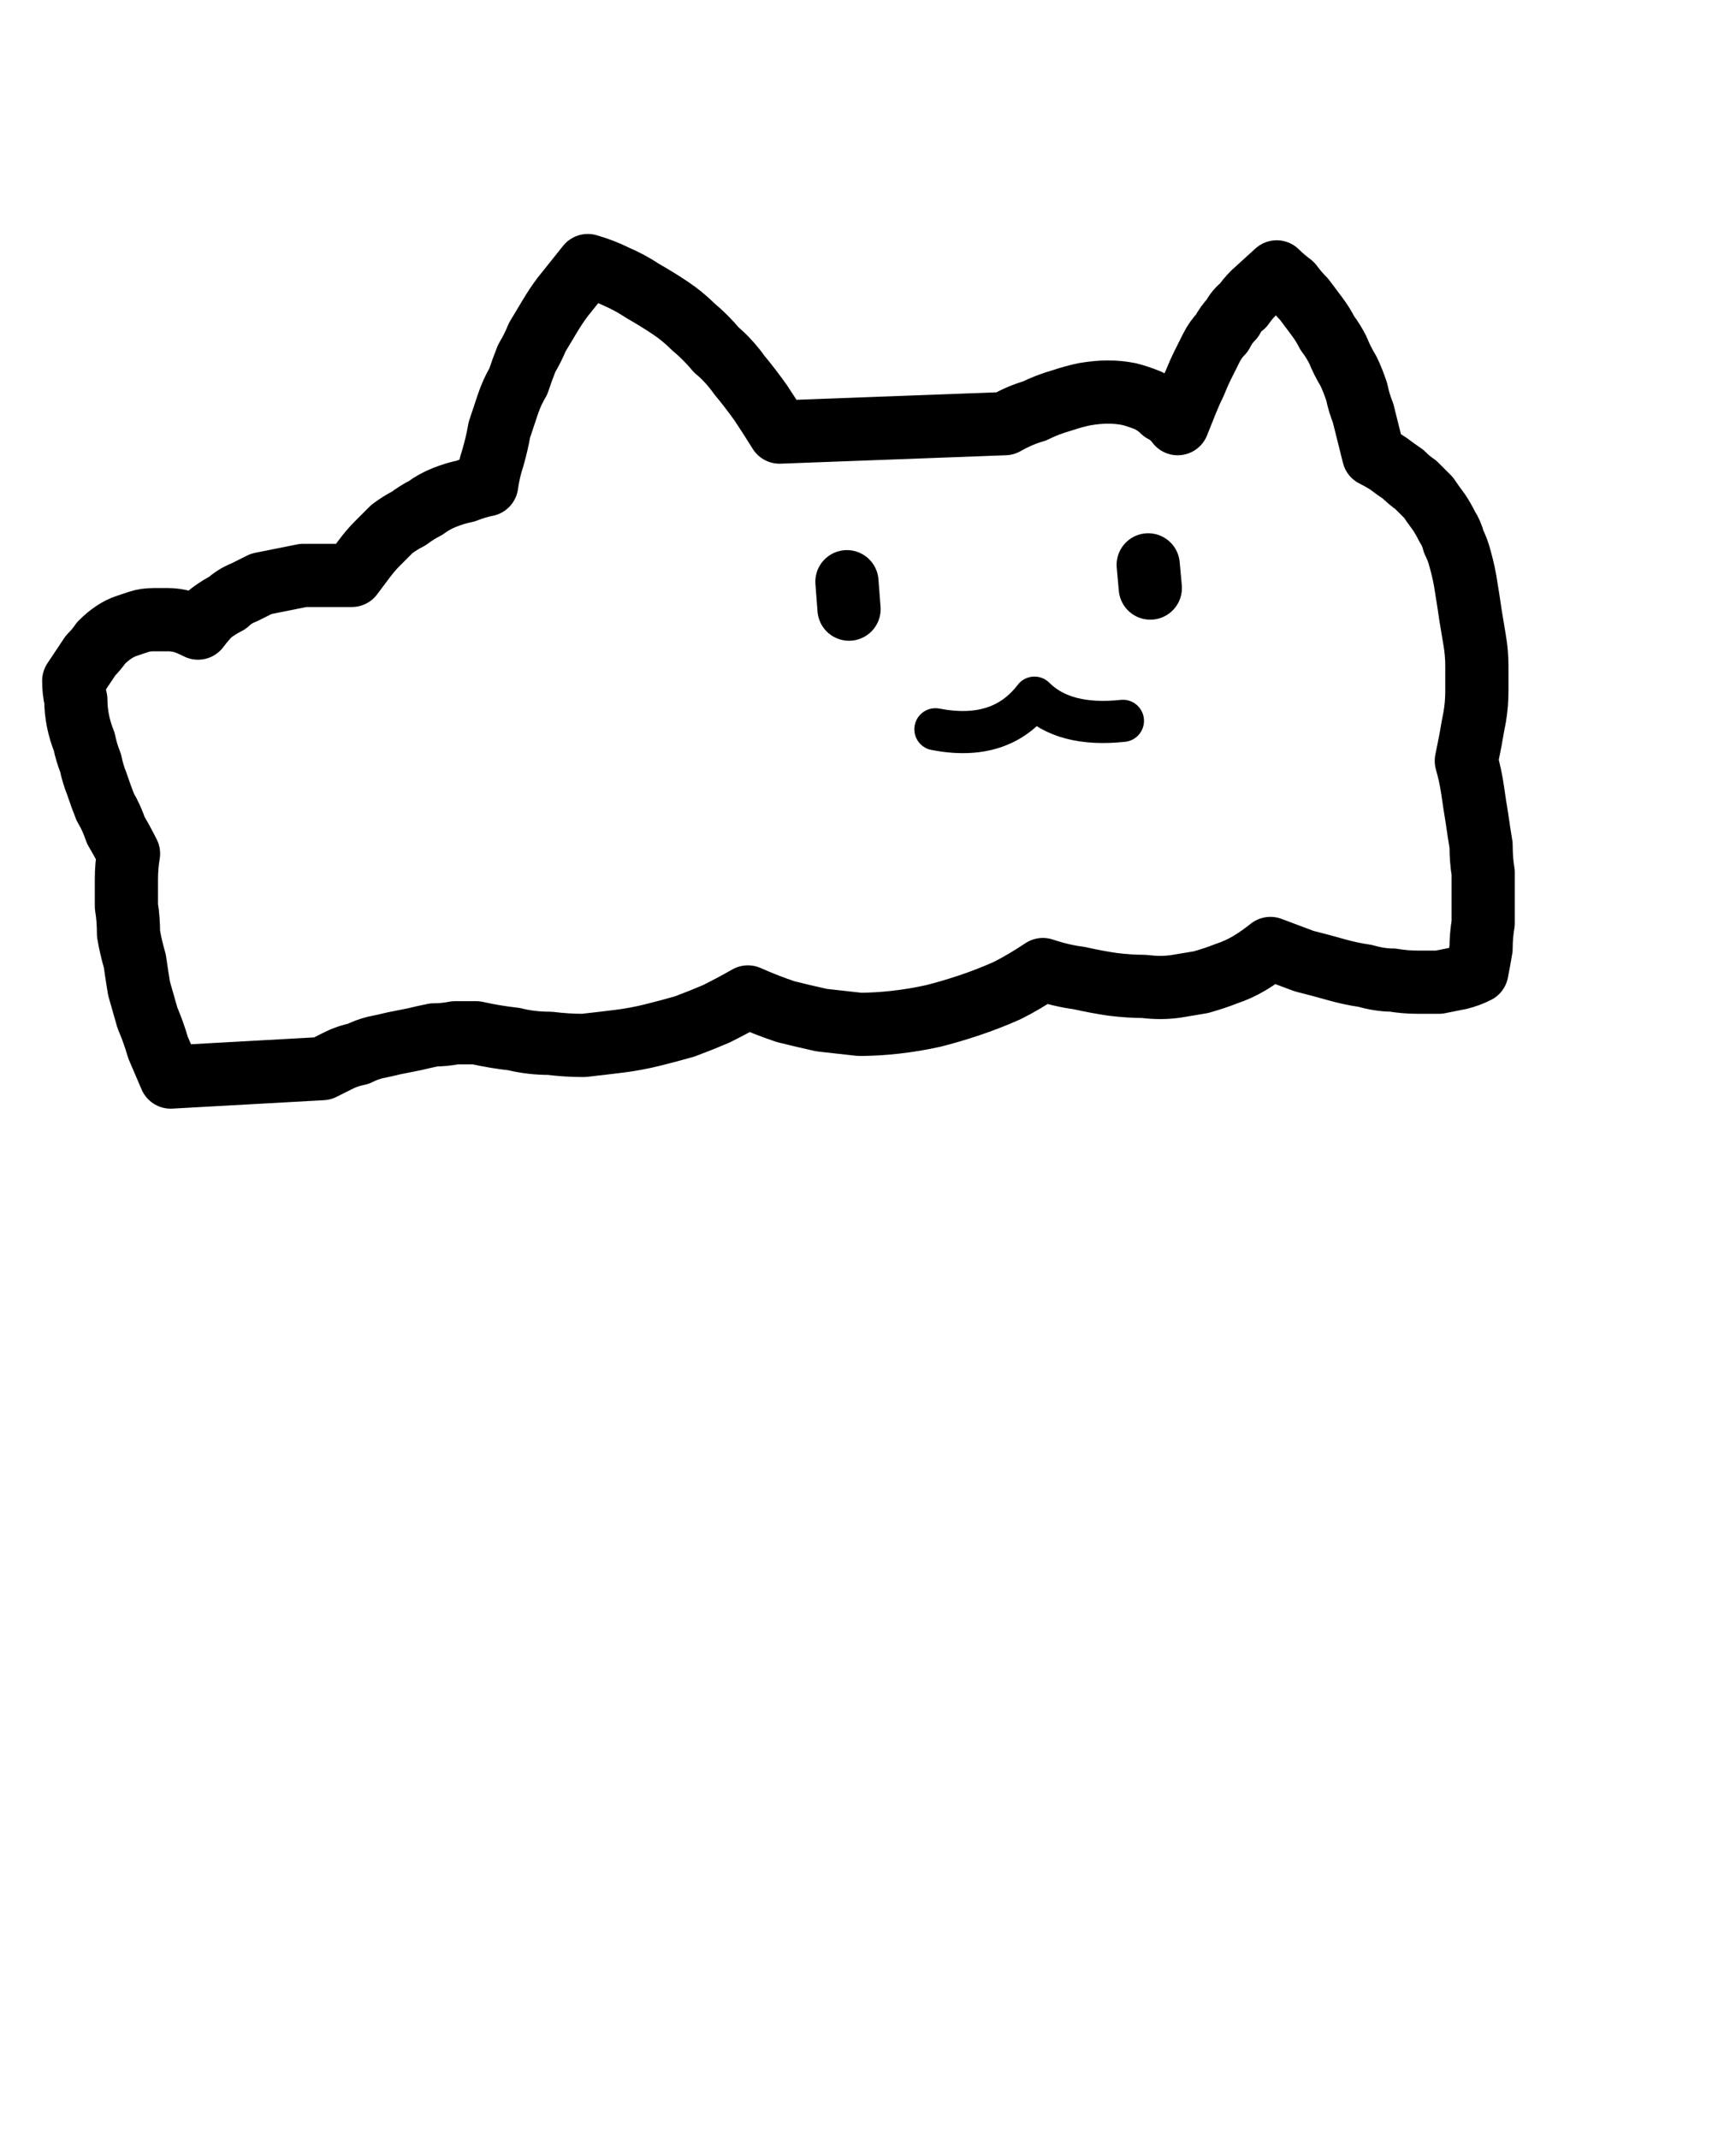 <?xml version="1.0" encoding="UTF-8" standalone="no"?>
<svg xmlns:xlink="http://www.w3.org/1999/xlink" height="50.75px" width="41.2px" xmlns="http://www.w3.org/2000/svg">
  <g transform="matrix(1.0, 0.0, 0.0, 1.0, 20.6, 25.35)">
    <path d="M11.75 -15.55 L12.0 -14.55 Q12.2 -14.45 12.35 -14.35 12.55 -14.2 12.7 -14.1 12.85 -13.95 13.0 -13.85 13.15 -13.7 13.3 -13.55 13.4 -13.4 13.55 -13.2 13.65 -13.05 13.75 -12.85 13.85 -12.7 13.9 -12.5 14.0 -12.3 14.05 -12.1 14.15 -11.75 14.2 -11.4 14.25 -11.1 14.3 -10.75 14.35 -10.45 14.4 -10.15 14.45 -9.85 14.45 -9.55 14.45 -9.25 14.45 -8.95 14.45 -8.65 14.4 -8.35 14.35 -8.1 14.3 -7.8 14.25 -7.55 14.2 -7.3 14.3 -6.95 14.35 -6.6 14.4 -6.25 14.45 -5.95 14.5 -5.6 14.55 -5.3 14.55 -4.95 14.6 -4.65 14.6 -4.35 14.6 -4.05 14.6 -3.75 14.6 -3.45 14.55 -3.15 14.55 -2.85 14.5 -2.55 14.45 -2.3 14.25 -2.2 14.05 -2.15 13.8 -2.1 13.55 -2.05 13.3 -2.05 13.05 -2.05 12.75 -2.05 12.45 -2.1 12.15 -2.1 11.8 -2.2 11.45 -2.25 11.1 -2.35 10.75 -2.45 10.35 -2.55 9.95 -2.7 9.55 -2.85 9.3 -2.65 9.05 -2.5 8.8 -2.35 8.5 -2.25 8.25 -2.15 7.9 -2.05 7.6 -2.0 7.3 -1.95 6.95 -1.9 6.55 -1.95 6.2 -1.95 5.8 -2.0 5.45 -2.05 5.0 -2.15 4.6 -2.2 4.15 -2.35 3.7 -2.05 3.3 -1.85 2.85 -1.65 2.4 -1.5 1.95 -1.35 1.55 -1.25 1.1 -1.15 0.65 -1.1 0.2 -1.05 -0.2 -1.05 -0.65 -1.1 -1.1 -1.15 -1.55 -1.25 -1.95 -1.35 -2.4 -1.5 -2.85 -1.7 -3.2 -1.5 -3.6 -1.3 -3.95 -1.15 -4.35 -1.0 -4.7 -0.9 -5.1 -0.8 -5.5 -0.7 -5.9 -0.65 -6.3 -0.6 -6.75 -0.55 -7.15 -0.55 -7.55 -0.6 -8.0 -0.6 -8.4 -0.7 -8.85 -0.75 -9.3 -0.85 -9.55 -0.85 -9.8 -0.85 -10.05 -0.8 -10.3 -0.8 -10.55 -0.75 -10.75 -0.7 -11.0 -0.65 -11.25 -0.6 -11.45 -0.55 -11.7 -0.5 -11.9 -0.45 -12.1 -0.35 -12.35 -0.3 -12.55 -0.2 -12.75 -0.1 -12.95 0.0 L-16.55 0.2 Q-16.7 -0.15 -16.85 -0.5 -16.95 -0.85 -17.1 -1.2 -17.2 -1.55 -17.3 -1.9 -17.35 -2.2 -17.4 -2.55 -17.5 -2.9 -17.55 -3.2 -17.55 -3.55 -17.6 -3.85 -17.6 -4.15 -17.6 -4.5 -17.6 -4.8 -17.55 -5.1 -17.7 -5.4 -17.85 -5.65 -17.95 -5.95 -18.1 -6.2 -18.2 -6.45 -18.3 -6.75 -18.4 -7.0 -18.45 -7.25 -18.55 -7.5 -18.6 -7.75 -18.7 -8.0 -18.75 -8.25 -18.8 -8.5 -18.8 -8.75 -18.85 -8.95 -18.85 -9.2 L-18.45 -9.8 Q-18.3 -9.95 -18.2 -10.1 -18.05 -10.25 -17.9 -10.35 -17.75 -10.45 -17.6 -10.5 -17.45 -10.55 -17.3 -10.6 -17.15 -10.65 -16.95 -10.65 -16.8 -10.65 -16.6 -10.65 -16.45 -10.65 -16.25 -10.6 -16.1 -10.55 -15.9 -10.45 -15.75 -10.65 -15.6 -10.8 -15.4 -10.95 -15.2 -11.05 -15.05 -11.2 -14.8 -11.3 -14.6 -11.4 -14.4 -11.5 -14.15 -11.55 -13.9 -11.6 -13.65 -11.65 -13.4 -11.7 -13.15 -11.7 -12.85 -11.7 -12.55 -11.7 -12.25 -11.7 -12.1 -11.9 -11.95 -12.1 -11.8 -12.3 -11.65 -12.45 -11.5 -12.6 -11.3 -12.8 -11.1 -12.95 -10.9 -13.05 -10.7 -13.2 -10.5 -13.3 -10.3 -13.45 -10.05 -13.55 -9.8 -13.65 -9.55 -13.7 -9.3 -13.8 -9.05 -13.85 -9.0 -14.2 -8.9 -14.5 -8.8 -14.85 -8.75 -15.15 -8.65 -15.45 -8.55 -15.75 -8.45 -16.05 -8.3 -16.3 -8.2 -16.6 -8.1 -16.85 -7.95 -17.1 -7.85 -17.35 -7.7 -17.6 -7.55 -17.85 -7.4 -18.1 -7.25 -18.3 L-6.65 -19.05 Q-6.3 -18.95 -6.0 -18.8 -5.65 -18.65 -5.35 -18.45 -5.0 -18.25 -4.7 -18.05 -4.4 -17.85 -4.15 -17.6 -3.85 -17.35 -3.6 -17.05 -3.3 -16.8 -3.05 -16.45 -2.8 -16.15 -2.55 -15.8 -2.35 -15.5 -2.1 -15.1 L3.25 -15.3 Q3.6 -15.5 3.95 -15.6 4.25 -15.75 4.6 -15.85 4.9 -15.95 5.15 -16.0 5.45 -16.05 5.7 -16.05 5.95 -16.05 6.2 -16.0 6.4 -15.95 6.65 -15.85 6.85 -15.75 7.0 -15.6 7.2 -15.5 7.35 -15.3 7.45 -15.55 7.55 -15.8 7.65 -16.05 7.75 -16.25 7.85 -16.5 7.95 -16.7 8.05 -16.9 8.15 -17.1 8.25 -17.3 8.4 -17.45 8.5 -17.65 8.65 -17.8 8.75 -18.0 8.9 -18.1 9.0 -18.25 9.15 -18.4 L9.7 -18.9 Q9.85 -18.75 10.05 -18.6 10.2 -18.4 10.35 -18.25 10.5 -18.05 10.65 -17.85 10.8 -17.65 10.9 -17.45 11.05 -17.25 11.15 -17.05 11.25 -16.8 11.4 -16.55 11.5 -16.35 11.6 -16.05 11.65 -15.8 11.75 -15.55 M6.65 -11.95 L6.7 -11.4 M-0.5 -11.55 L-0.45 -10.9" fill="none" stroke="#000000" stroke-linecap="round" stroke-linejoin="round" stroke-width="1.5"/>
    <path d="M1.6 -8.05 Q3.15 -7.75 3.95 -8.8 4.65 -8.1 6.05 -8.25" fill="none" stroke="#000000" stroke-linecap="round" stroke-linejoin="round" stroke-width="1.0"/>
  </g>
</svg>
